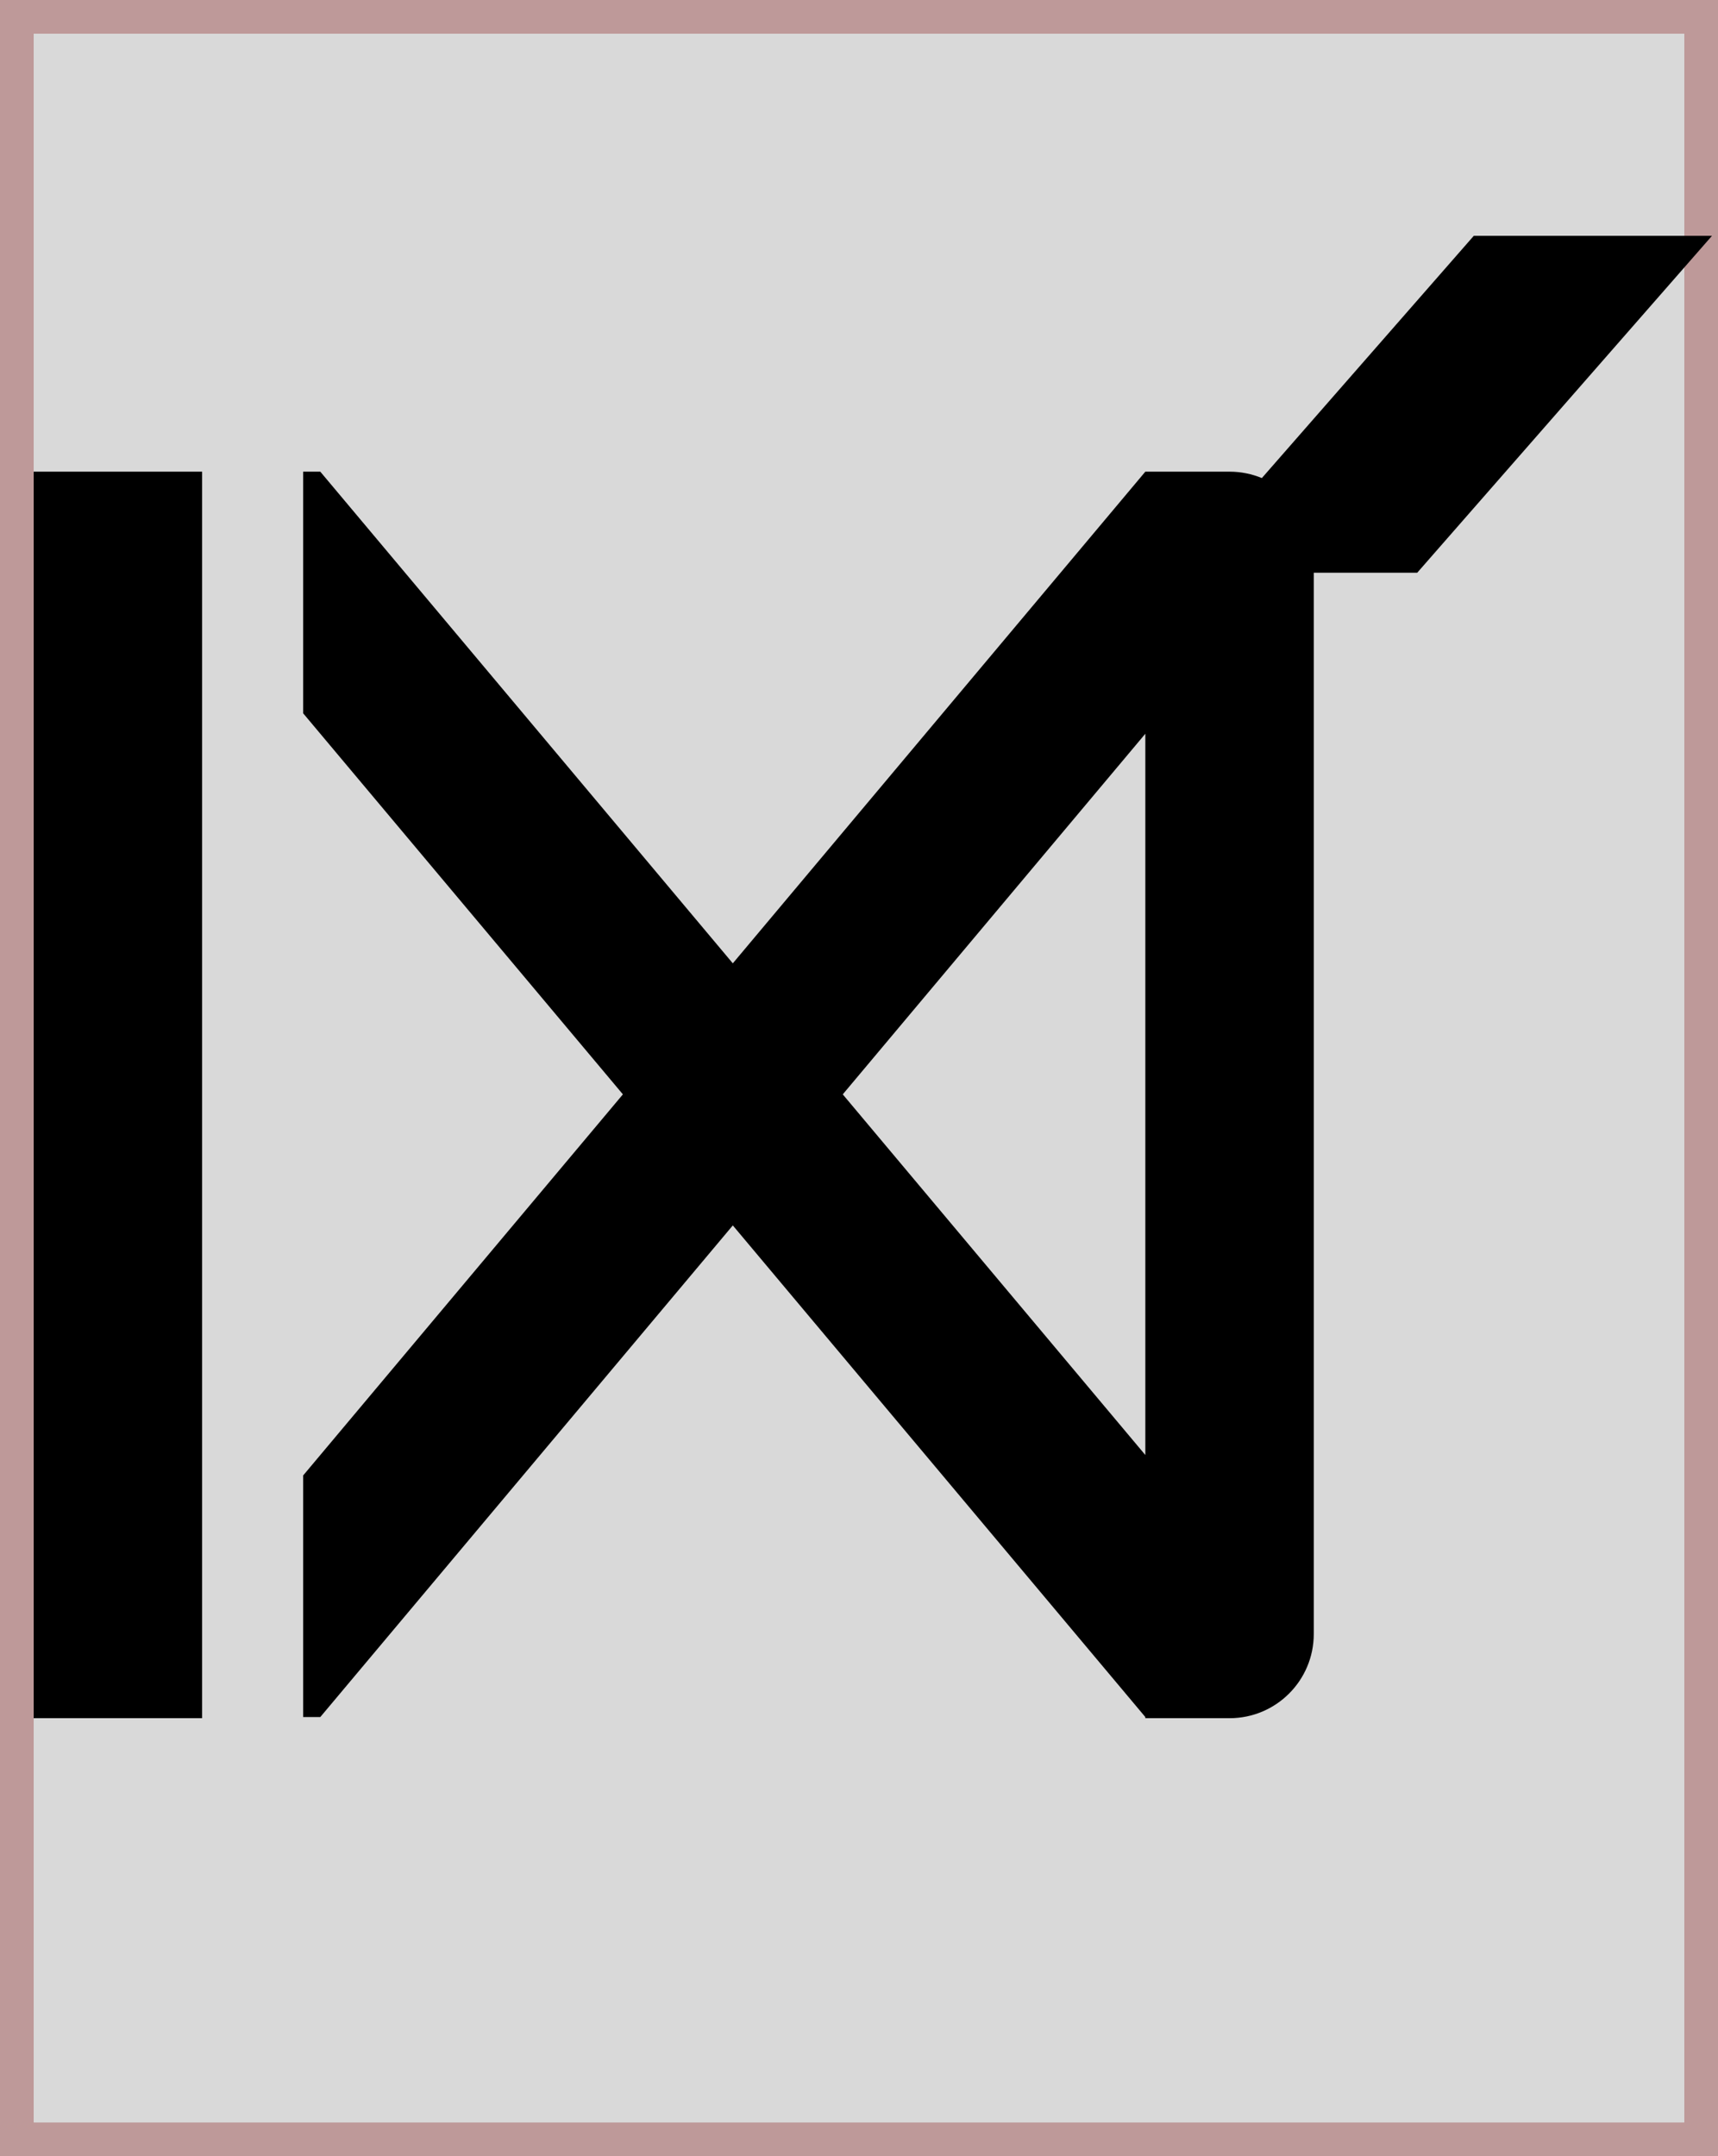 <svg width="51" height="64" viewBox="0 0 51 64" fill="none" xmlns="http://www.w3.org/2000/svg">
<rect x="0.5" y="0.5" width="50" height="63" fill="#D9D9D9" stroke="#BE9999"/>
<path fill-rule="evenodd" clip-rule="evenodd" d="M42.071 17L50.821 7H43.75L37.459 14.19C37.163 14.068 36.84 14 36.5 14H34L21.754 28.594L9.508 14H9V21.173L18.491 32.483L9 43.794V50.966H9.508L21.754 36.373L34 50.966V51H36.5C37.881 51 39 49.881 39 48.5V17H42.071ZM34 43.188L25.018 32.483L34 21.779V43.188Z" fill="black"/>
<path d="M1 14H6V51H1V14Z" fill="black"/>
</svg>
